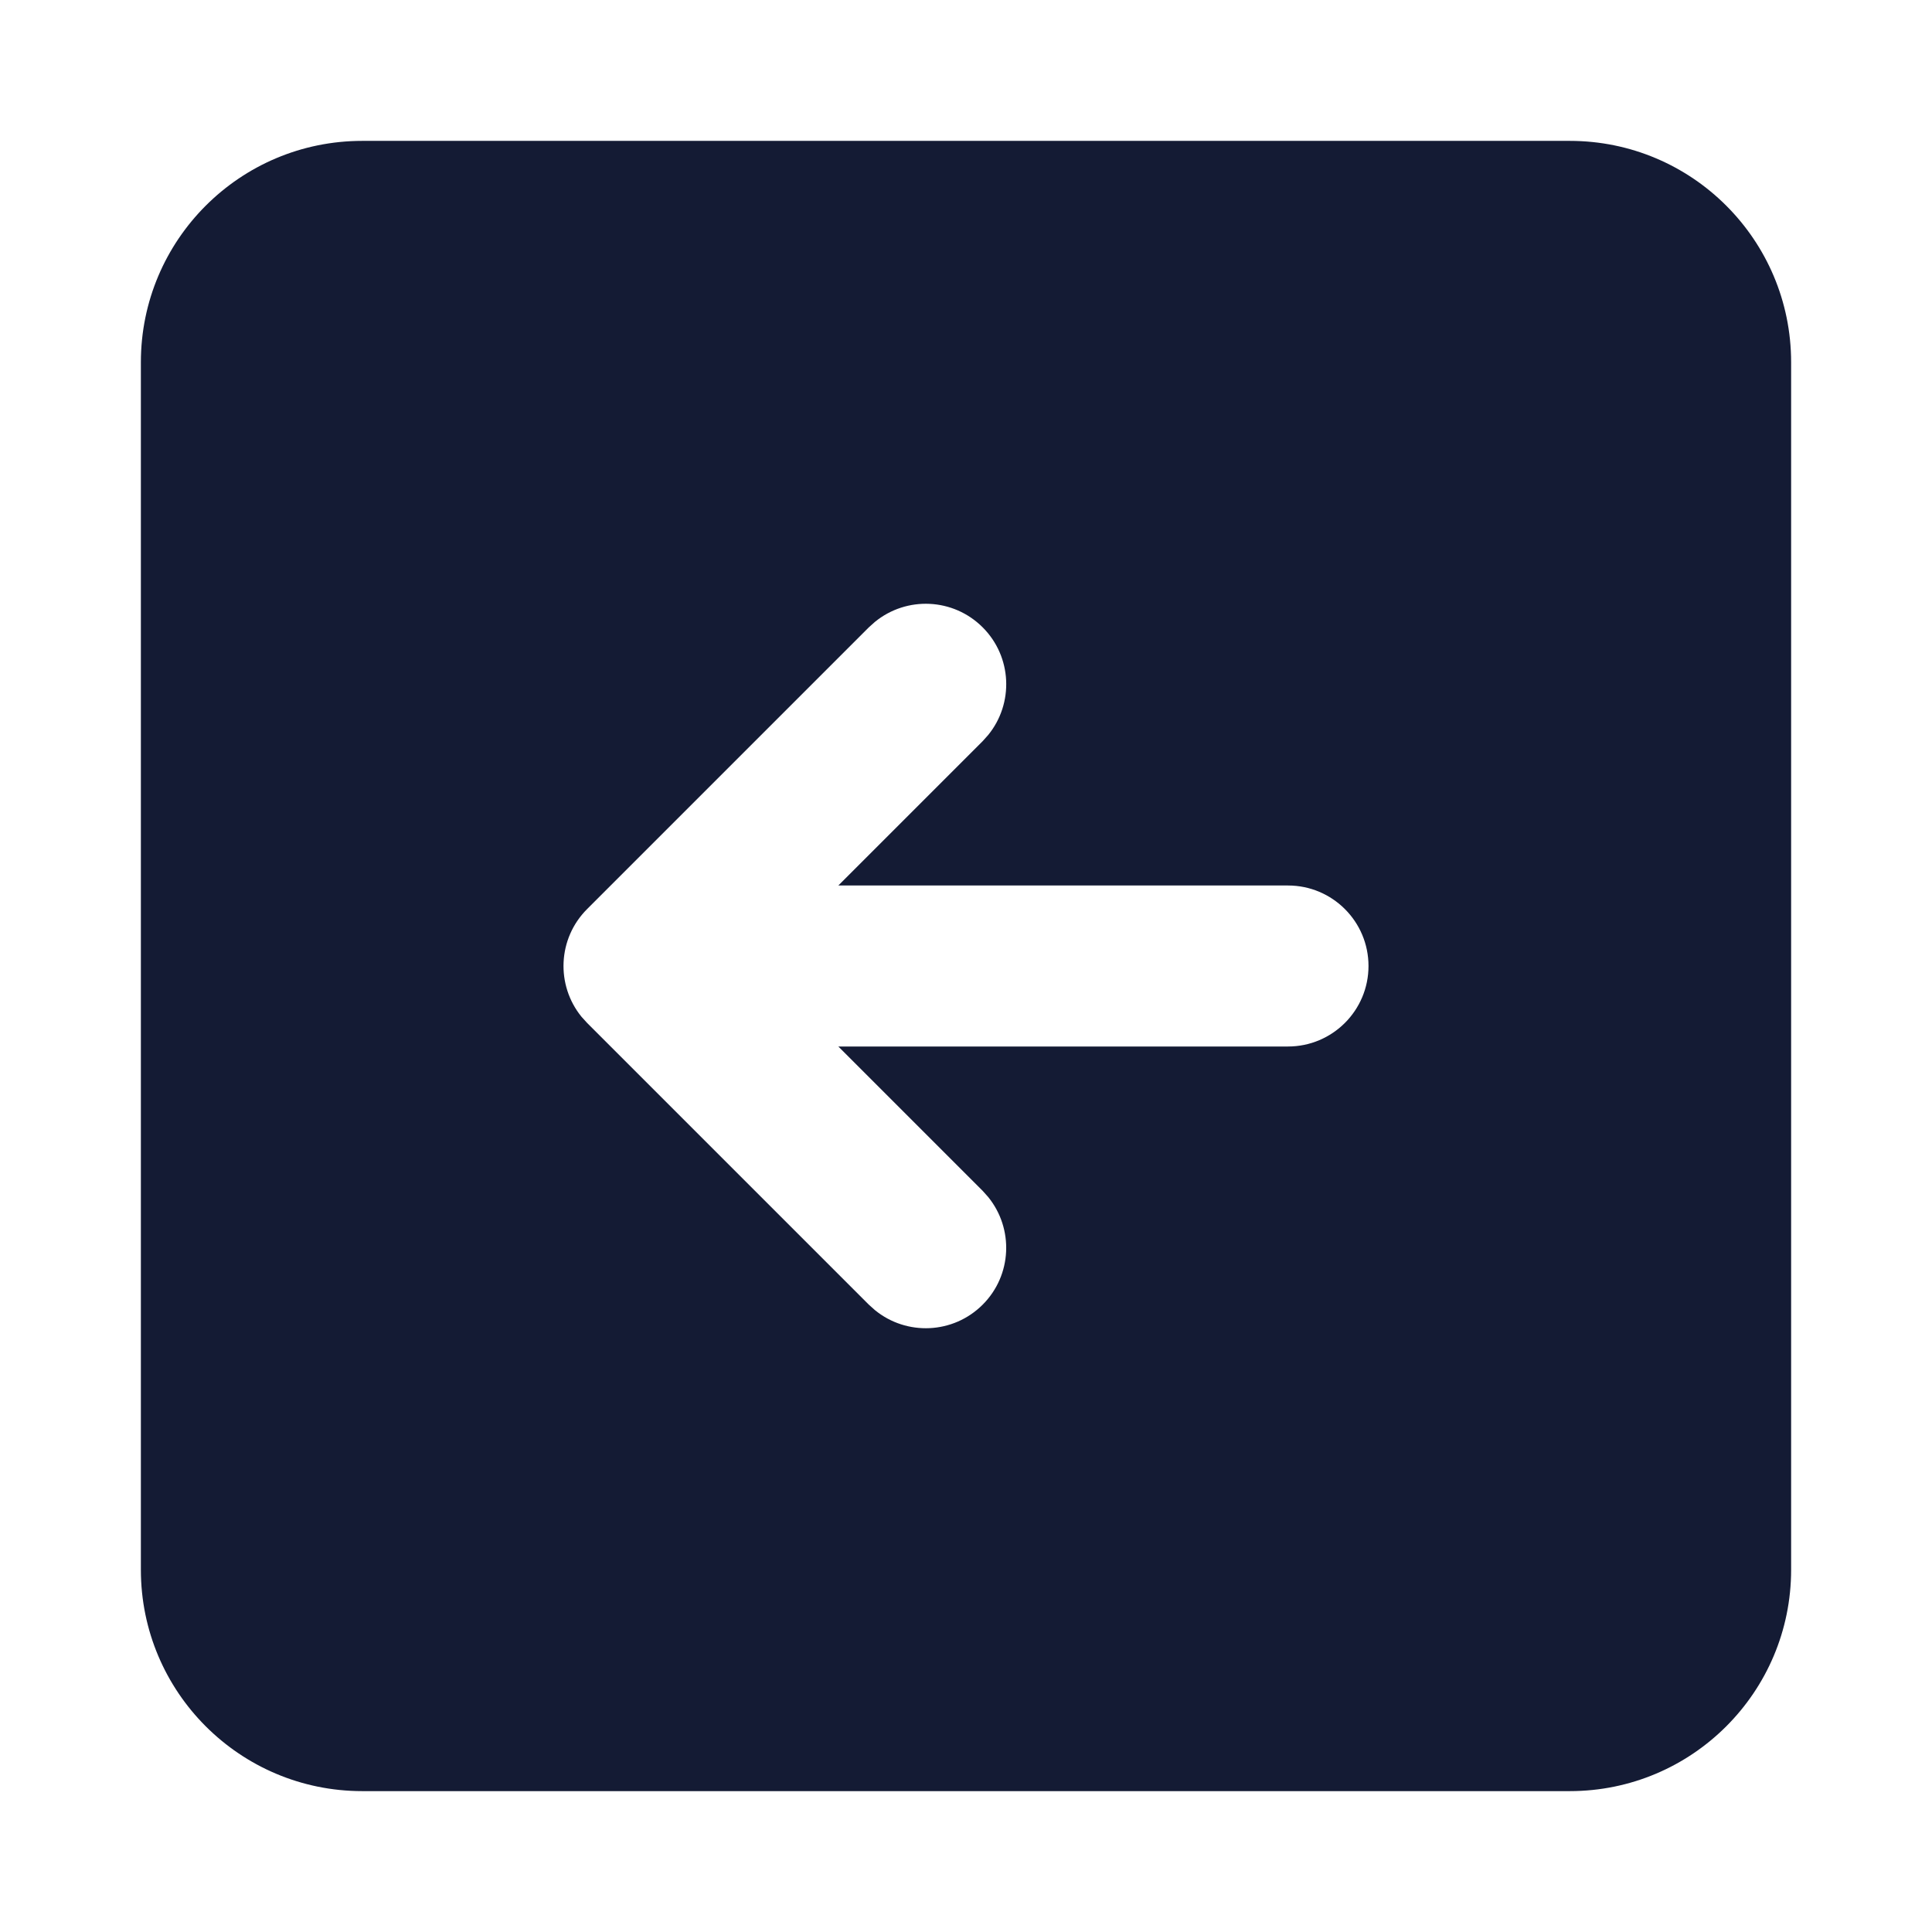 <svg width="24" height="24" viewBox="0 0 24 24" fill="none" xmlns="http://www.w3.org/2000/svg">
<path d="M19.5 1.75C21.019 1.75 22.25 2.981 22.25 4.5V19.5C22.25 21.019 21.019 22.25 19.5 22.25H4.5C2.981 22.25 1.75 21.019 1.75 19.5V4.5C1.75 2.981 2.981 1.75 4.5 1.75H19.5ZM12.207 7.793C11.841 7.427 11.262 7.404 10.869 7.725L10.793 7.793L7.293 11.293C6.927 11.659 6.904 12.238 7.224 12.631L7.293 12.707L10.793 16.207L10.869 16.275C11.262 16.596 11.841 16.573 12.207 16.207C12.573 15.841 12.595 15.262 12.275 14.869L12.207 14.793L10.414 13H16C16.552 13 17 12.552 17 12C17 11.448 16.552 11 16 11H10.414L12.207 9.207L12.275 9.131C12.596 8.738 12.573 8.159 12.207 7.793Z" fill="#141B34"/>
</svg>
